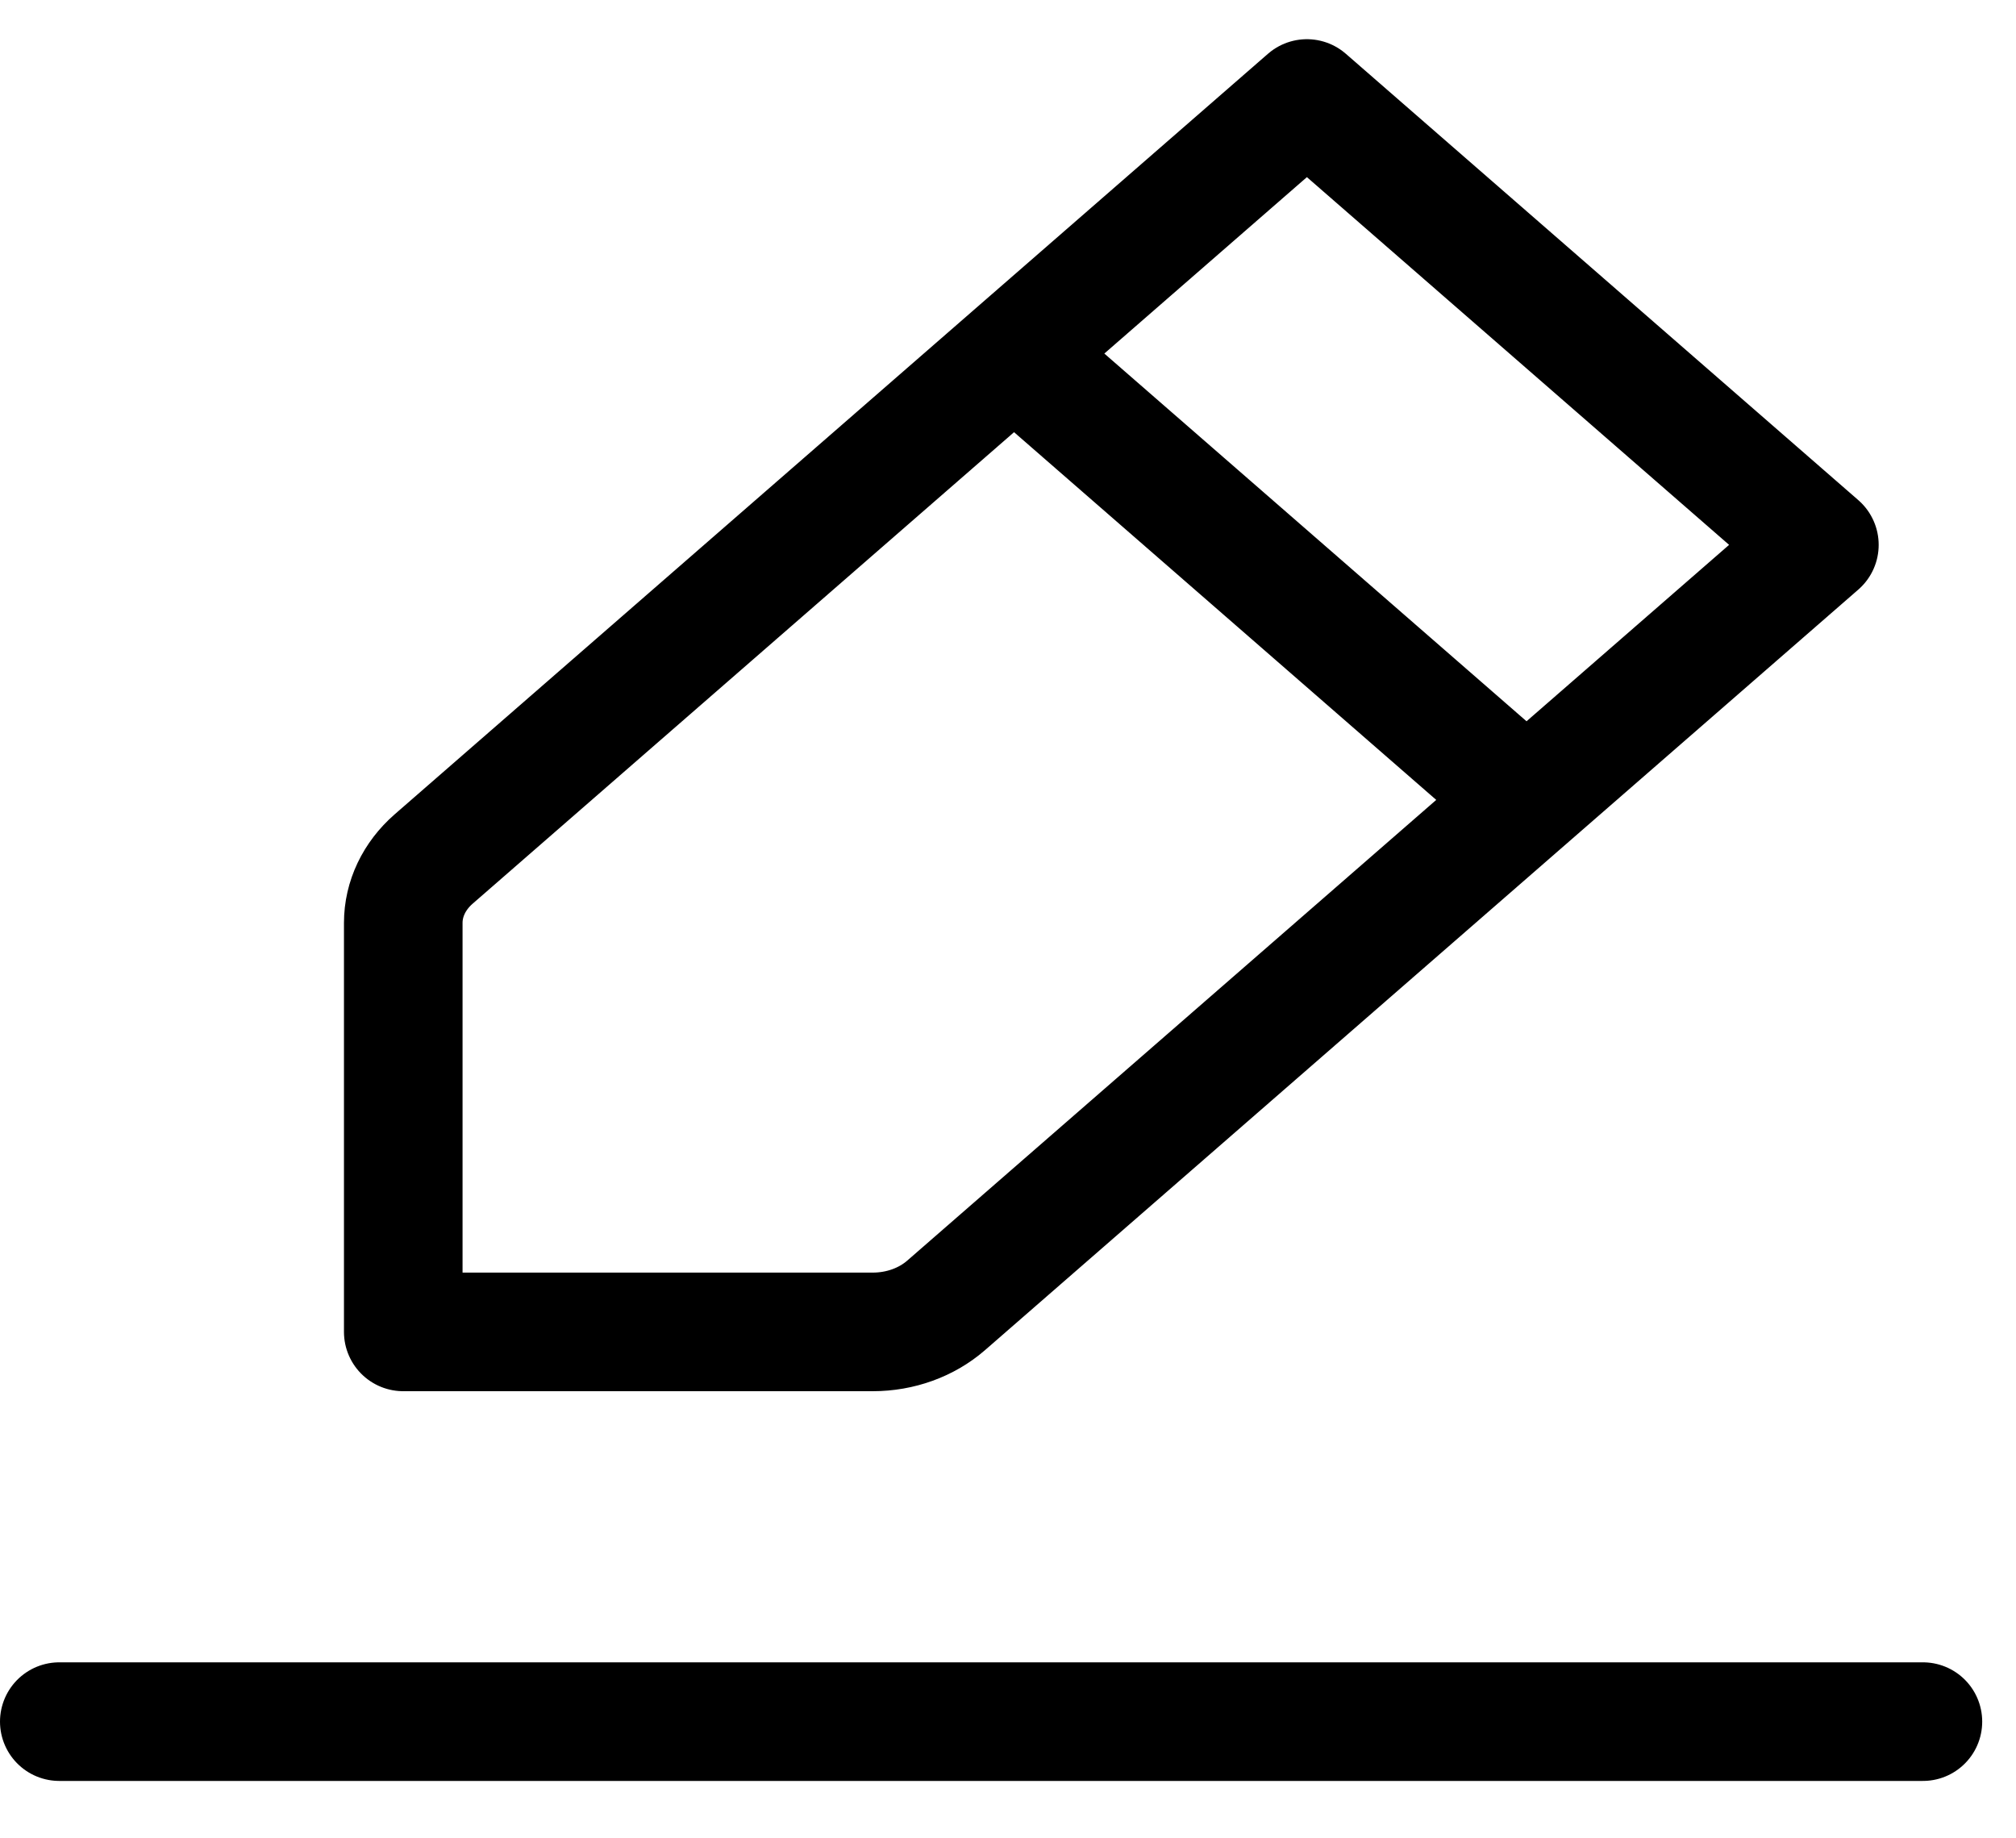 <svg width="34" height="31" viewBox="0 0 34 31" fill="none" xmlns="http://www.w3.org/2000/svg">
<path d="M1 29.032H16.715H32.43" stroke="black" stroke-width="2" stroke-linecap="round" stroke-linejoin="round"/>
<path d="M17.102 5.962L22.041 1.661L30.684 9.188L25.745 13.489M17.102 5.962L7.312 14.487C6.985 14.773 6.801 15.159 6.801 15.563V22.46H14.72C15.184 22.46 15.627 22.299 15.955 22.014L25.745 13.489M17.102 5.962L25.745 13.489" stroke="black" stroke-width="2" stroke-linecap="round" stroke-linejoin="round"/>
</svg>
